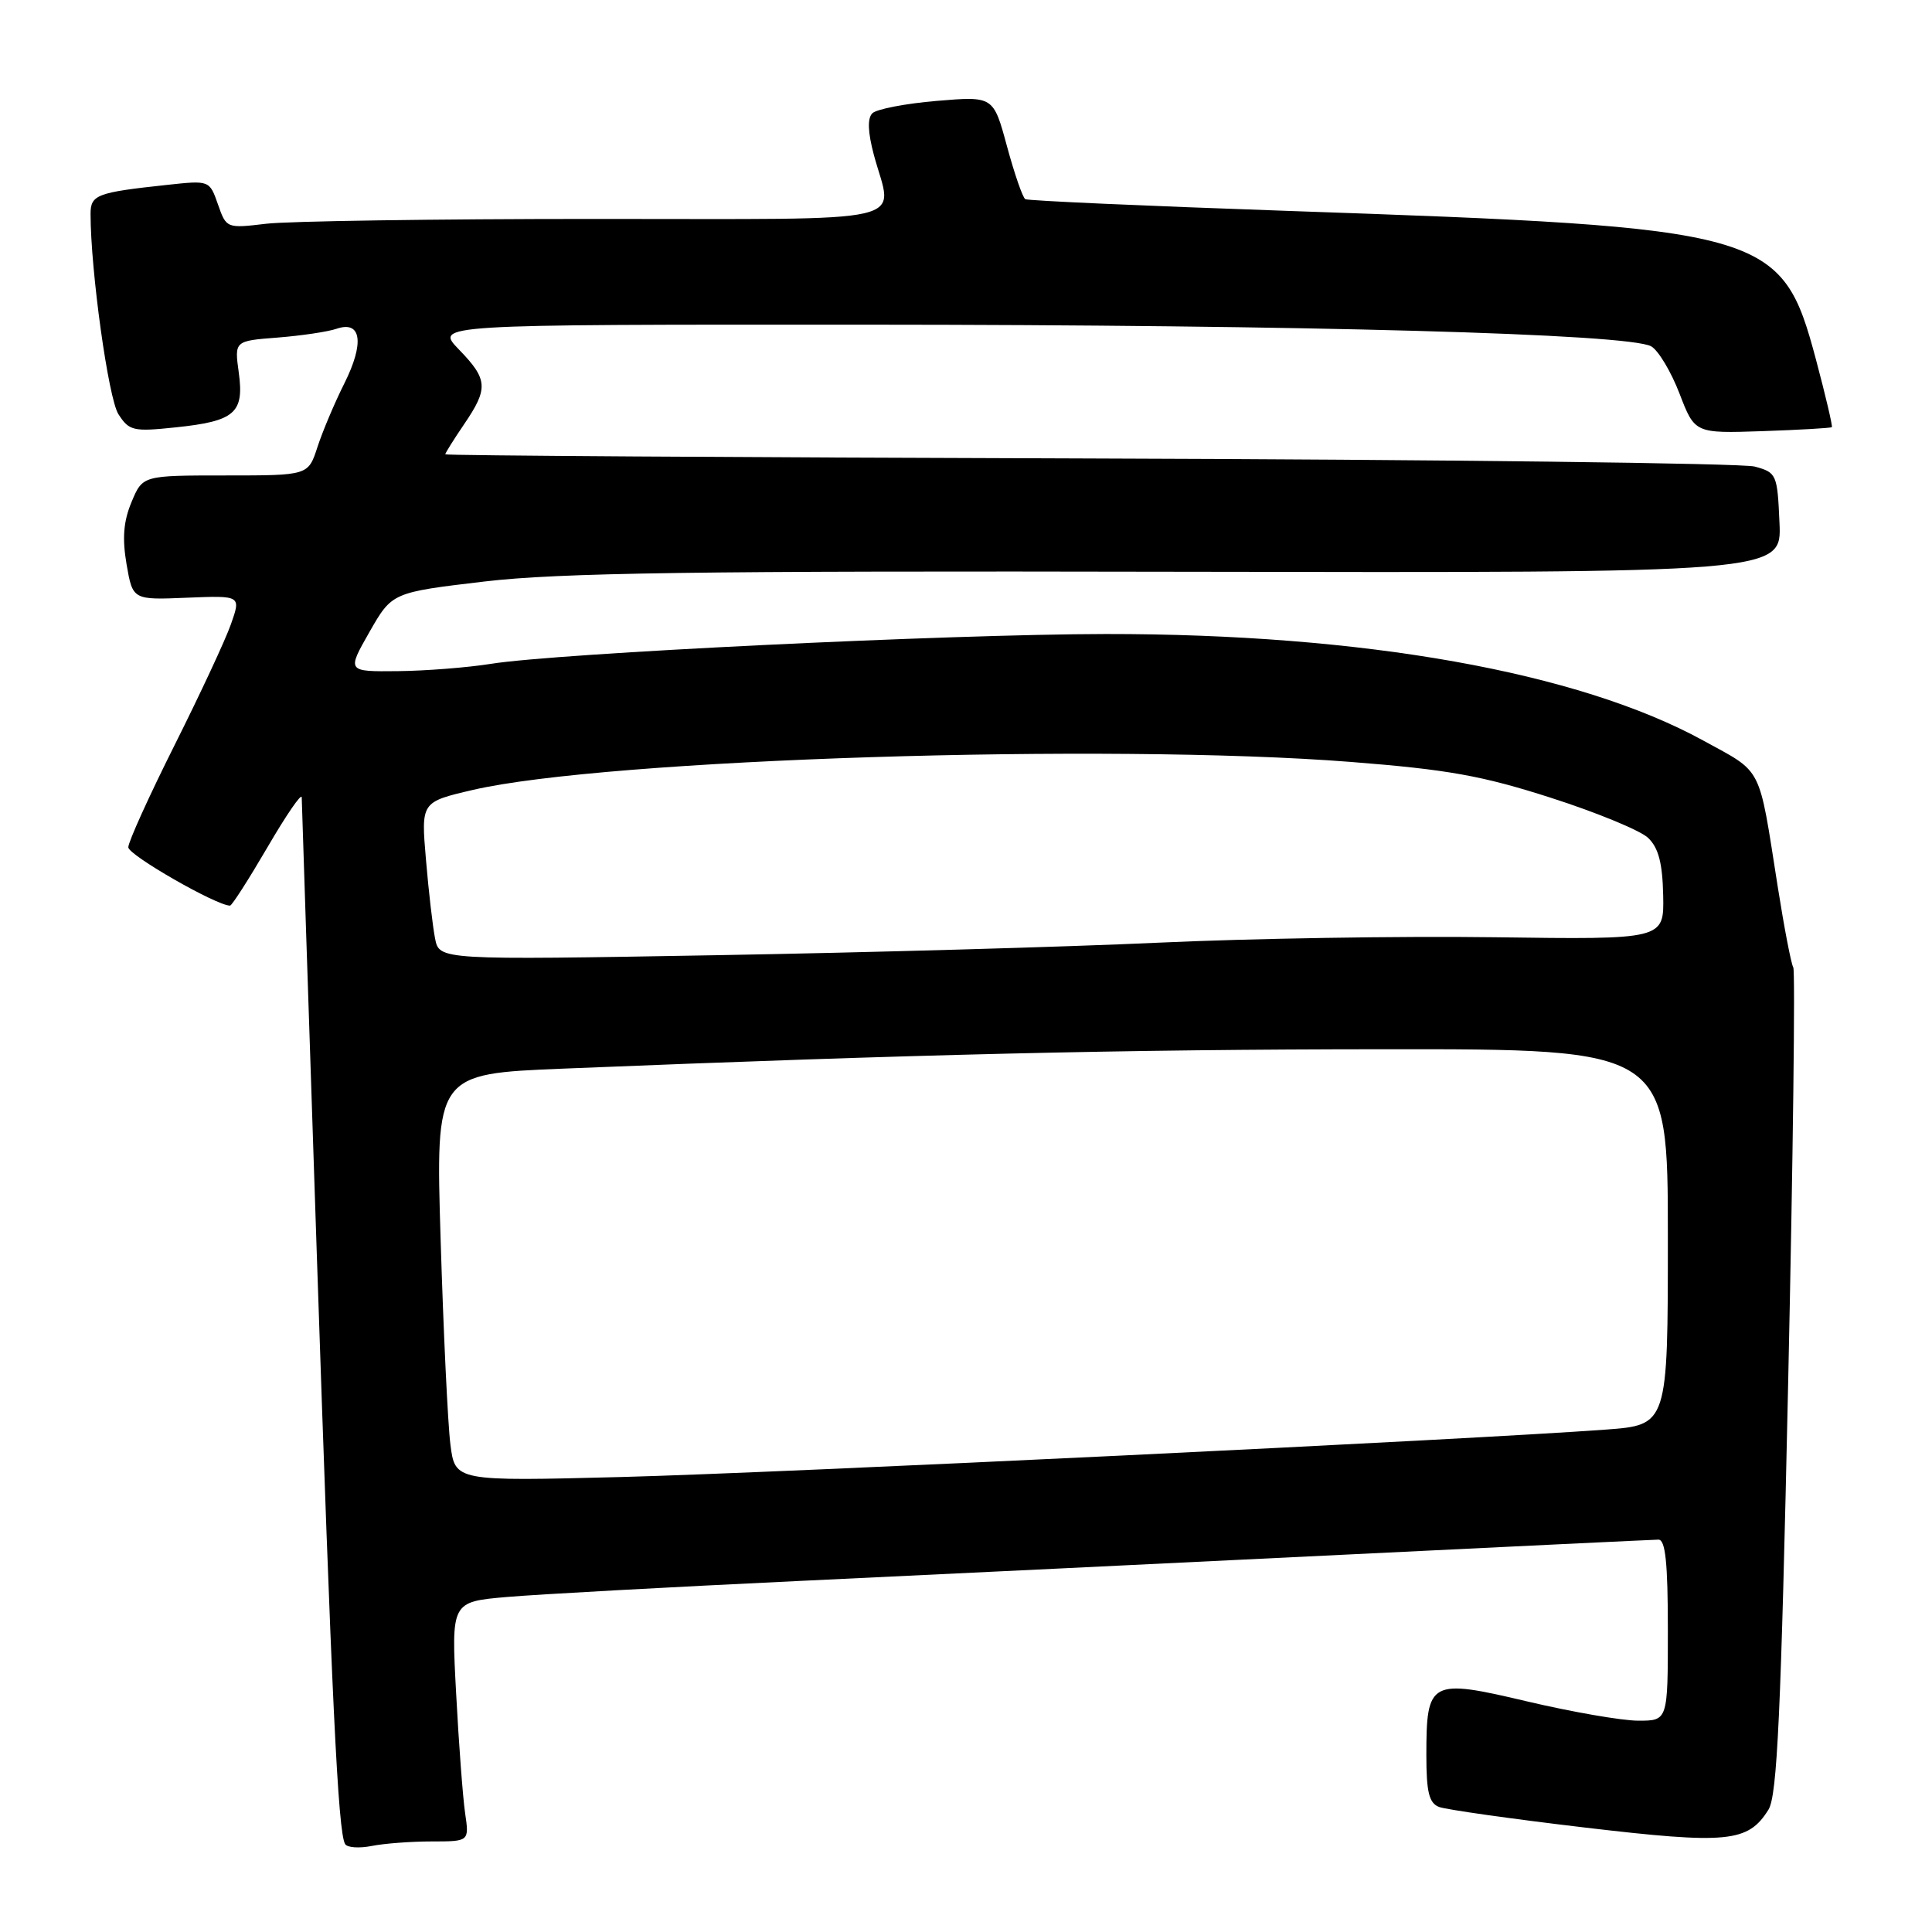 <?xml version="1.0" encoding="UTF-8" standalone="no"?>
<!DOCTYPE svg PUBLIC "-//W3C//DTD SVG 1.1//EN" "http://www.w3.org/Graphics/SVG/1.1/DTD/svg11.dtd" >
<svg xmlns="http://www.w3.org/2000/svg" xmlns:xlink="http://www.w3.org/1999/xlink" version="1.1" viewBox="0 0 256 256">
 <g >
 <path fill="currentColor"
d=" M 57.21 244.00 C 62.18 244.00 62.18 244.00 61.63 240.25 C 61.33 238.19 60.79 231.04 60.44 224.38 C 59.79 212.25 59.79 212.25 67.15 211.61 C 71.19 211.26 88.67 210.30 106.00 209.48 C 123.33 208.66 155.72 207.10 178.00 206.01 C 200.28 204.92 219.06 204.02 219.75 204.01 C 220.68 204.00 221.00 207.06 221.00 216.00 C 221.00 228.00 221.00 228.00 217.09 228.00 C 214.94 228.00 208.31 226.85 202.37 225.45 C 189.48 222.40 189.00 222.66 189.00 232.58 C 189.00 237.47 189.36 238.92 190.68 239.43 C 191.60 239.78 200.27 241.01 209.93 242.15 C 228.92 244.39 231.62 244.13 234.33 239.79 C 235.49 237.94 235.99 227.12 236.94 183.25 C 237.59 153.41 237.89 128.63 237.62 128.19 C 237.34 127.74 236.41 122.90 235.55 117.44 C 232.99 101.19 233.66 102.50 225.68 98.12 C 209.13 89.05 180.68 83.98 146.50 84.01 C 125.68 84.04 73.74 86.55 65.00 87.97 C 61.98 88.45 56.45 88.89 52.73 88.93 C 45.96 89.00 45.96 89.00 48.95 83.75 C 51.95 78.50 51.95 78.50 64.22 77.05 C 74.09 75.89 92.18 75.63 156.29 75.76 C 236.09 75.91 236.09 75.91 235.79 69.27 C 235.51 62.84 235.41 62.61 232.50 61.82 C 230.85 61.38 191.14 60.89 144.25 60.75 C 97.37 60.61 59.00 60.36 59.00 60.20 C 59.00 60.03 60.12 58.24 61.50 56.21 C 64.74 51.45 64.65 50.27 60.80 46.30 C 57.61 43.00 57.61 43.00 114.55 43.02 C 173.11 43.04 215.77 44.22 218.79 45.89 C 219.73 46.42 221.42 49.23 222.54 52.14 C 224.57 57.43 224.57 57.43 233.54 57.13 C 238.47 56.96 242.60 56.72 242.73 56.60 C 242.85 56.48 241.91 52.46 240.63 47.66 C 236.07 30.61 234.45 30.15 170.50 27.94 C 151.80 27.29 136.21 26.60 135.86 26.39 C 135.51 26.19 134.42 23.03 133.43 19.38 C 131.63 12.74 131.63 12.74 124.11 13.37 C 119.98 13.72 116.14 14.46 115.59 15.01 C 114.92 15.68 114.99 17.51 115.79 20.52 C 118.30 29.87 122.12 29.00 78.75 29.01 C 57.71 29.01 38.14 29.30 35.25 29.65 C 30.03 30.27 29.99 30.26 28.88 27.08 C 27.76 23.89 27.76 23.89 22.13 24.50 C 12.81 25.50 12.00 25.81 12.00 28.35 C 12.00 35.81 14.36 52.82 15.69 54.88 C 17.11 57.09 17.65 57.22 23.26 56.63 C 31.13 55.81 32.37 54.73 31.64 49.38 C 31.06 45.17 31.06 45.17 36.78 44.73 C 39.93 44.48 43.45 43.96 44.61 43.56 C 47.89 42.44 48.31 45.44 45.63 50.80 C 44.33 53.39 42.73 57.19 42.06 59.25 C 40.84 63.00 40.84 63.00 29.87 63.00 C 18.90 63.00 18.90 63.00 17.43 66.52 C 16.36 69.08 16.18 71.32 16.77 74.77 C 17.59 79.50 17.59 79.50 24.76 79.20 C 31.94 78.91 31.94 78.91 30.60 82.71 C 29.87 84.80 26.50 92.01 23.13 98.74 C 19.76 105.47 17.00 111.55 17.00 112.27 C 17.00 113.30 28.68 120.00 30.48 120.00 C 30.73 120.00 32.96 116.51 35.45 112.25 C 37.93 107.99 39.97 105.02 39.98 105.66 C 39.99 106.31 40.88 133.31 41.96 165.66 C 43.95 225.18 44.79 242.81 45.73 244.35 C 46.01 244.82 47.59 244.93 49.25 244.60 C 50.90 244.27 54.48 244.00 57.21 244.00 Z  M 59.68 191.39 C 59.34 188.70 58.76 176.55 58.39 164.39 C 57.71 142.29 57.71 142.29 74.60 141.60 C 121.31 139.70 148.84 139.05 183.25 139.03 C 221.00 139.00 221.00 139.00 221.00 163.91 C 221.00 188.82 221.00 188.82 212.75 189.43 C 194.81 190.76 103.23 195.17 82.40 195.71 C 60.30 196.28 60.30 196.28 59.68 191.39 Z  M 57.65 124.36 C 57.34 122.79 56.79 118.07 56.44 113.88 C 55.79 106.27 55.79 106.27 62.65 104.67 C 80.34 100.56 146.87 98.44 179.00 100.96 C 191.85 101.97 196.38 102.78 205.50 105.71 C 211.55 107.65 217.35 110.04 218.38 111.02 C 219.76 112.34 220.29 114.35 220.38 118.66 C 220.50 124.50 220.50 124.50 198.00 124.19 C 185.62 124.02 165.60 124.35 153.50 124.91 C 141.40 125.47 115.01 126.22 94.85 126.57 C 58.21 127.21 58.21 127.21 57.65 124.36 Z "/>
</g>
</svg>